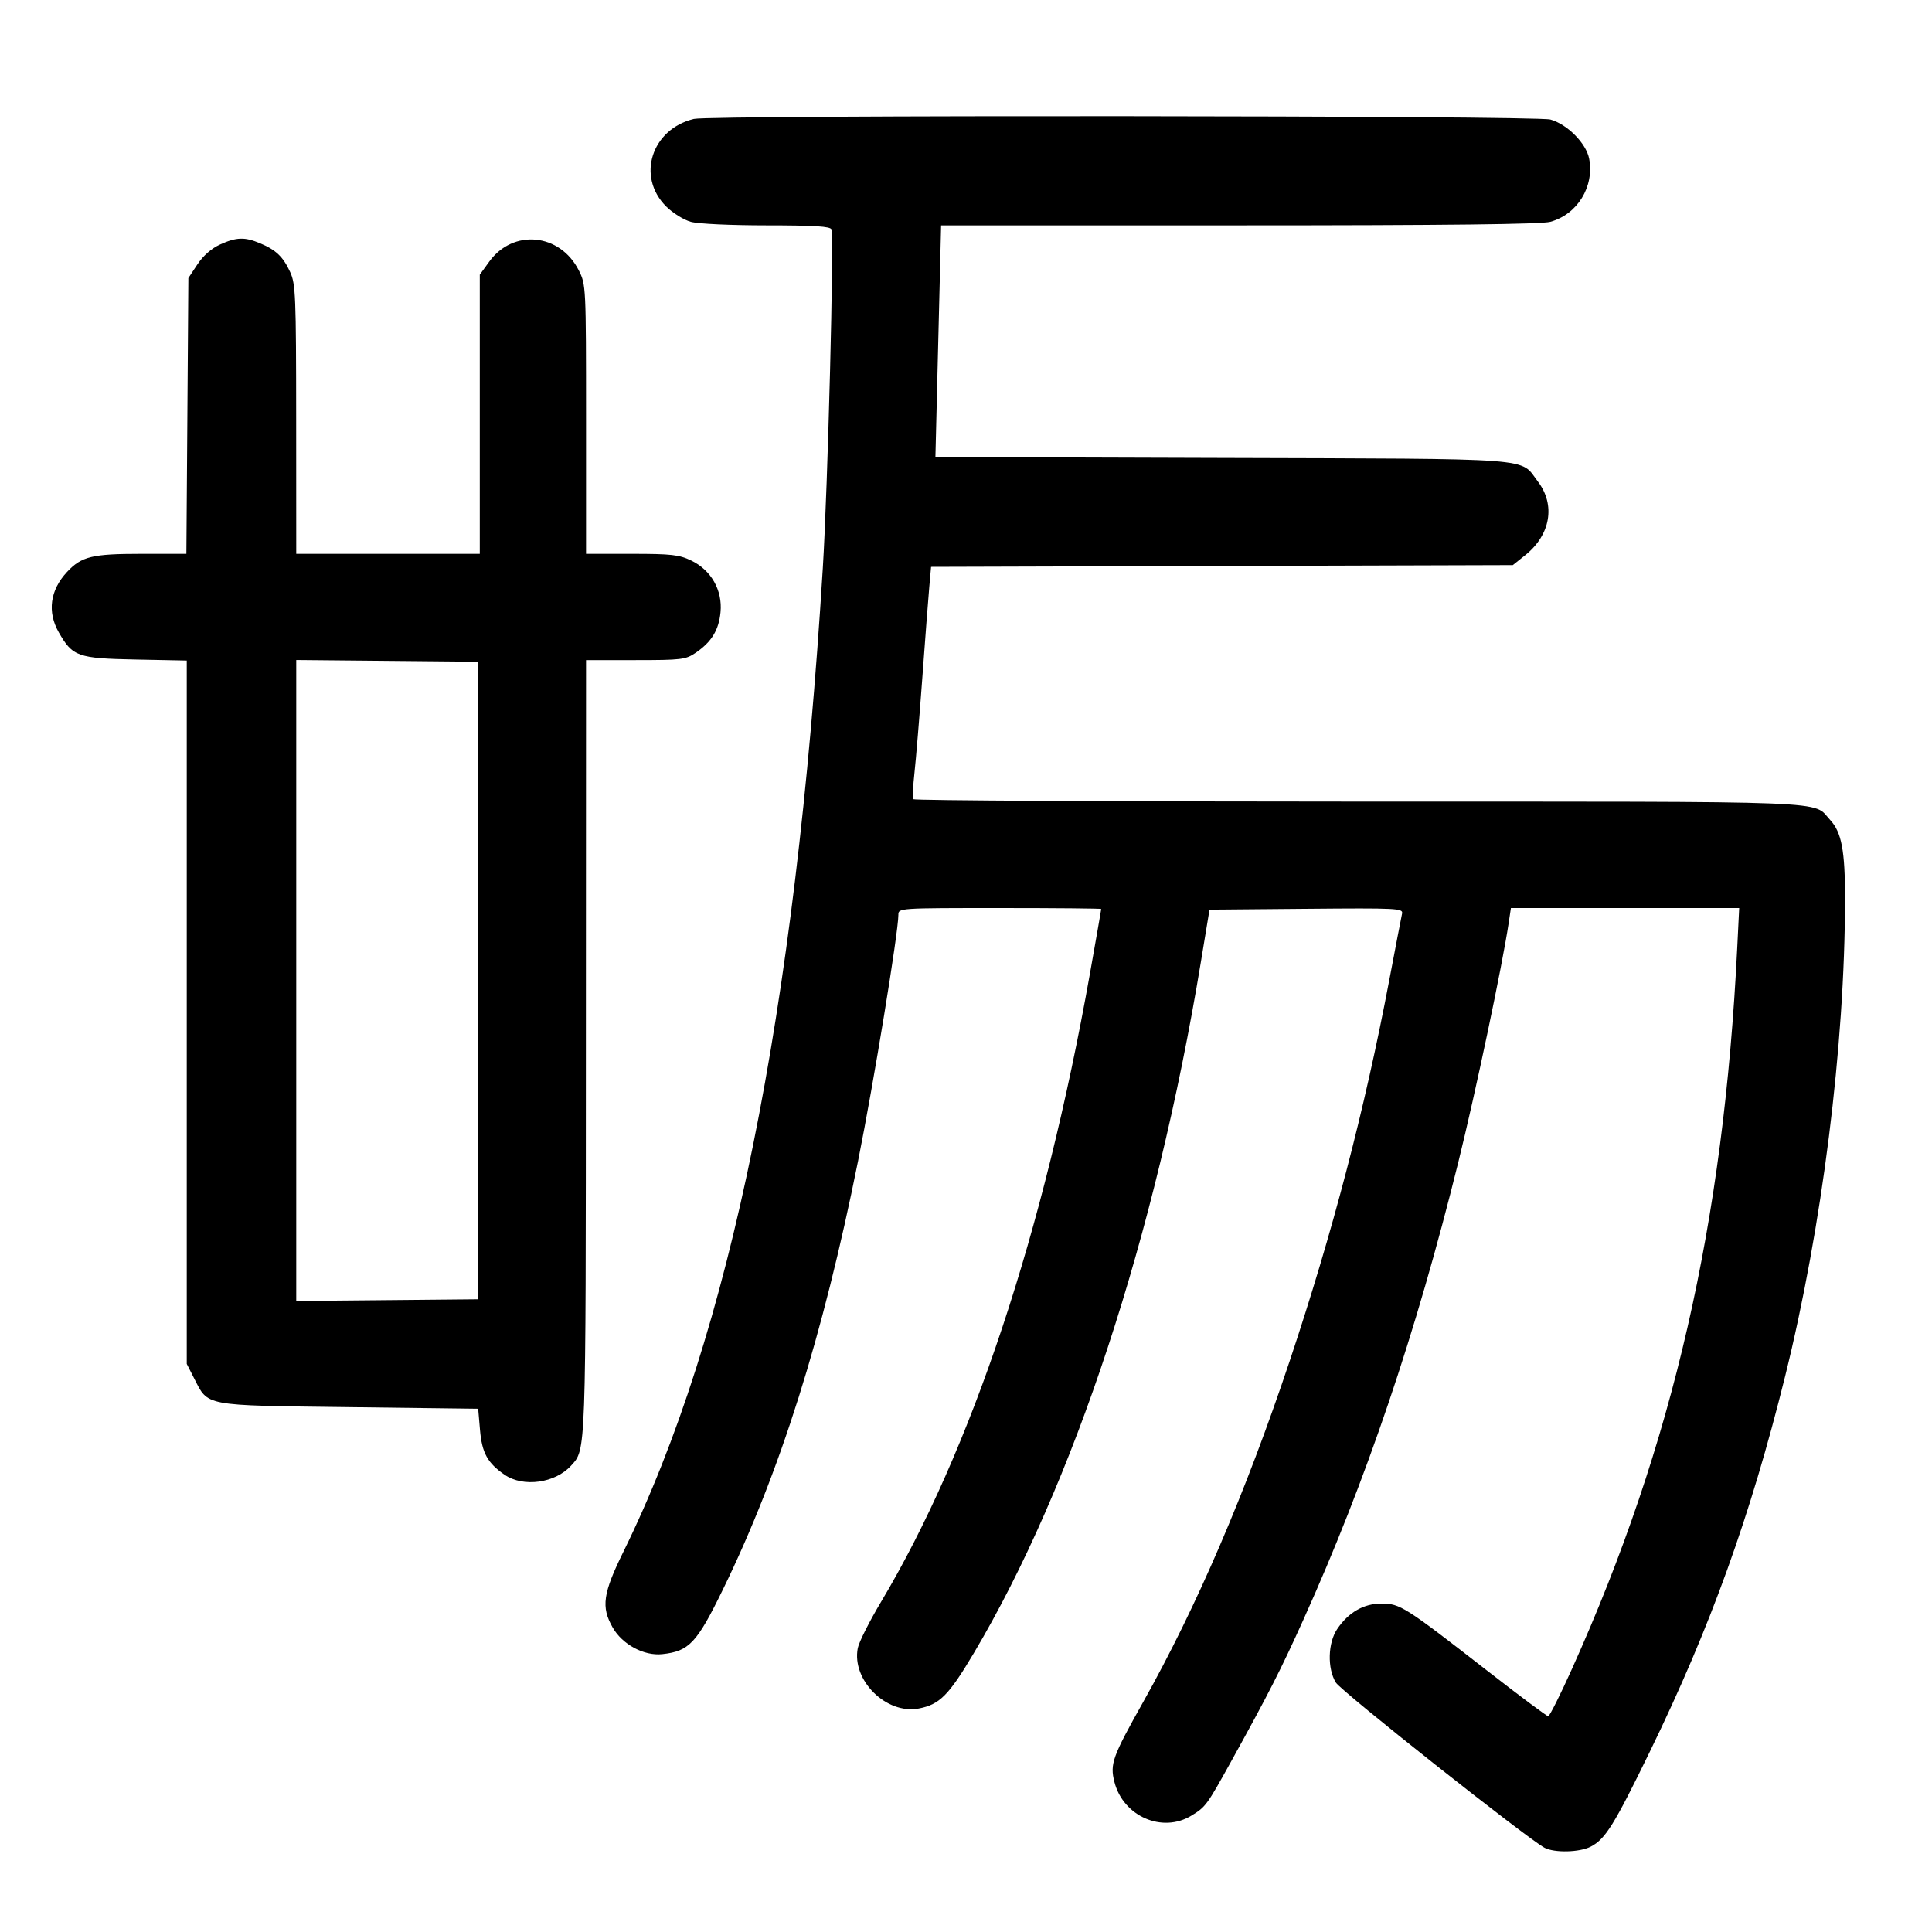 <svg width="1000" height="1000" viewBox="0 0 1000 1000" version="1.1" id="svg5" sodipodi:docname="急.svg" inkscape:version="1.3 (0e150ed6c4, 2023-07-21)" xml:space="preserve" xmlns:inkscape="http://www.inkscape.org/namespaces/inkscape" xmlns:sodipodi="http://sodipodi.sourceforge.net/DTD/sodipodi-0.dtd" xmlns="http://www.w3.org/2000/svg" xmlns:svg="http://www.w3.org/2000/svg"><path d="M359.167 61.548 C 337.182 66.853,329.363 91.422,344.759 106.818 C 348.141 110.200,353.892 113.795,357.538 114.808 C 361.332 115.861,378.164 116.652,396.905 116.657 C 421.595 116.664,429.820 117.179,430.361 118.750 C 431.778 122.867,428.486 251.740,425.880 294.167 C 411.713 524.751,378.102 690.528,322.680 803.163 C 312.054 824.760,311.062 831.745,317.111 842.375 C 322.122 851.182,333.308 857.199,342.781 856.184 C 356.677 854.696,360.658 850.452,374.185 822.711 C 403.755 762.070,425.876 691.916,444.148 600.833 C 452.247 560.458,465.000 482.598,465.000 473.524 C 465.000 470.011,465.166 470.000,517.500 470.000 C 546.375 470.000,570.000 470.219,570.000 470.486 C 570.000 470.753,567.368 485.790,564.151 503.902 C 540.374 637.765,502.805 750.758,456.003 829.167 C 449.984 839.250,444.574 850.010,443.981 853.077 C 440.768 869.686,458.748 887.498,475.525 884.327 C 486.308 882.289,491.045 877.535,503.969 855.784 C 555.776 768.593,598.155 639.702,621.499 498.333 L 626.040 470.833 676.204 470.392 C 723.402 469.978,726.328 470.125,725.706 472.892 C 725.343 474.510,722.345 490.083,719.044 507.500 C 706.378 574.335,689.605 638.480,667.549 704.429 C 644.668 772.844,619.387 831.684,591.680 881.011 C 575.766 909.342,574.445 913.017,576.822 922.344 C 581.352 940.113,601.570 948.968,616.637 939.783 C 624.076 935.248,624.627 934.496,637.261 911.667 C 656.668 876.597,662.898 864.374,674.644 838.333 C 707.101 766.370,732.789 690.511,754.795 601.642 C 763.750 565.480,777.556 499.938,780.858 477.917 L 782.045 470.000 841.123 470.000 L 900.201 470.000 899.198 490.417 C 892.176 633.350,866.077 747.286,813.678 863.750 C 807.595 877.271,802.046 888.333,801.347 888.333 C 800.648 888.333,786.372 877.668,769.622 864.632 C 727.175 831.599,724.657 830.000,715.079 830.000 C 705.849 830.000,697.965 834.534,692.123 843.203 C 687.293 850.370,686.961 863.562,691.425 870.883 C 694.191 875.418,790.601 951.736,799.474 956.414 C 804.598 959.116,817.596 958.800,823.330 955.835 C 830.942 951.899,835.440 944.671,854.010 906.539 C 885.270 842.348,906.010 784.801,923.943 712.500 C 943.145 635.082,954.929 541.246,954.984 465.321 C 955.002 440.281,953.226 430.814,947.313 424.438 C 937.888 414.273,954.900 414.937,703.413 414.905 C 576.935 414.889,473.114 414.328,472.700 413.658 C 472.287 412.988,472.570 406.828,473.331 399.970 C 474.092 393.111,475.918 371.000,477.391 350.833 C 478.863 330.667,480.485 309.495,480.996 303.784 L 481.925 293.402 632.475 292.951 L 783.025 292.500 789.429 287.381 C 802.574 276.875,805.246 261.359,795.999 249.235 C 786.428 236.687,798.041 237.554,632.500 237.035 L 484.167 236.571 485.641 176.619 L 487.115 116.667 641.474 116.657 C 748.954 116.651,797.847 116.089,802.462 114.808 C 816.477 110.917,825.262 96.639,822.547 82.166 C 821.057 74.224,811.237 64.295,802.462 61.859 C 794.917 59.764,367.800 59.464,359.167 61.548 M113.860 126.572 C 109.475 128.563,105.145 132.369,102.194 136.828 L 97.500 143.917 96.986 215.292 L 96.471 286.667 73.182 286.667 C 47.630 286.667,42.227 287.983,34.689 296.045 C 25.895 305.451,24.367 316.716,30.444 327.343 C 37.595 339.849,40.188 340.766,70.116 341.365 L 96.667 341.896 96.667 523.928 L 96.667 705.960 100.417 713.299 C 107.933 728.009,104.628 727.389,180.537 728.333 L 247.500 729.167 248.442 740.112 C 249.471 752.065,252.309 757.228,261.217 763.351 C 270.830 769.959,287.377 767.678,295.579 758.614 C 303.345 750.033,303.183 754.609,303.260 542.083 L 303.333 341.667 328.920 341.667 C 352.711 341.667,354.894 341.403,360.017 337.917 C 368.292 332.285,372.043 326.174,372.937 316.870 C 374.025 305.549,368.146 295.153,357.831 290.160 C 351.544 287.117,347.569 286.667,326.974 286.667 L 303.333 286.667 303.333 217.020 C 303.333 148.104,303.294 147.295,299.583 139.950 C 289.855 120.693,265.600 118.331,253.210 135.435 L 248.333 142.167 248.333 214.417 L 248.333 286.667 200.833 286.667 L 153.333 286.667 153.297 217.083 C 153.263 153.138,153.012 146.960,150.199 140.833 C 146.557 132.904,142.841 129.350,134.576 125.897 C 126.611 122.569,122.374 122.707,113.860 126.572 M247.500 507.500 L 247.500 672.500 200.417 672.943 L 153.333 673.385 153.333 507.500 L 153.333 341.615 200.417 342.057 L 247.500 342.500 247.500 507.500 " stroke="none" fill-rule="evenodd" fill="black"></path></svg>